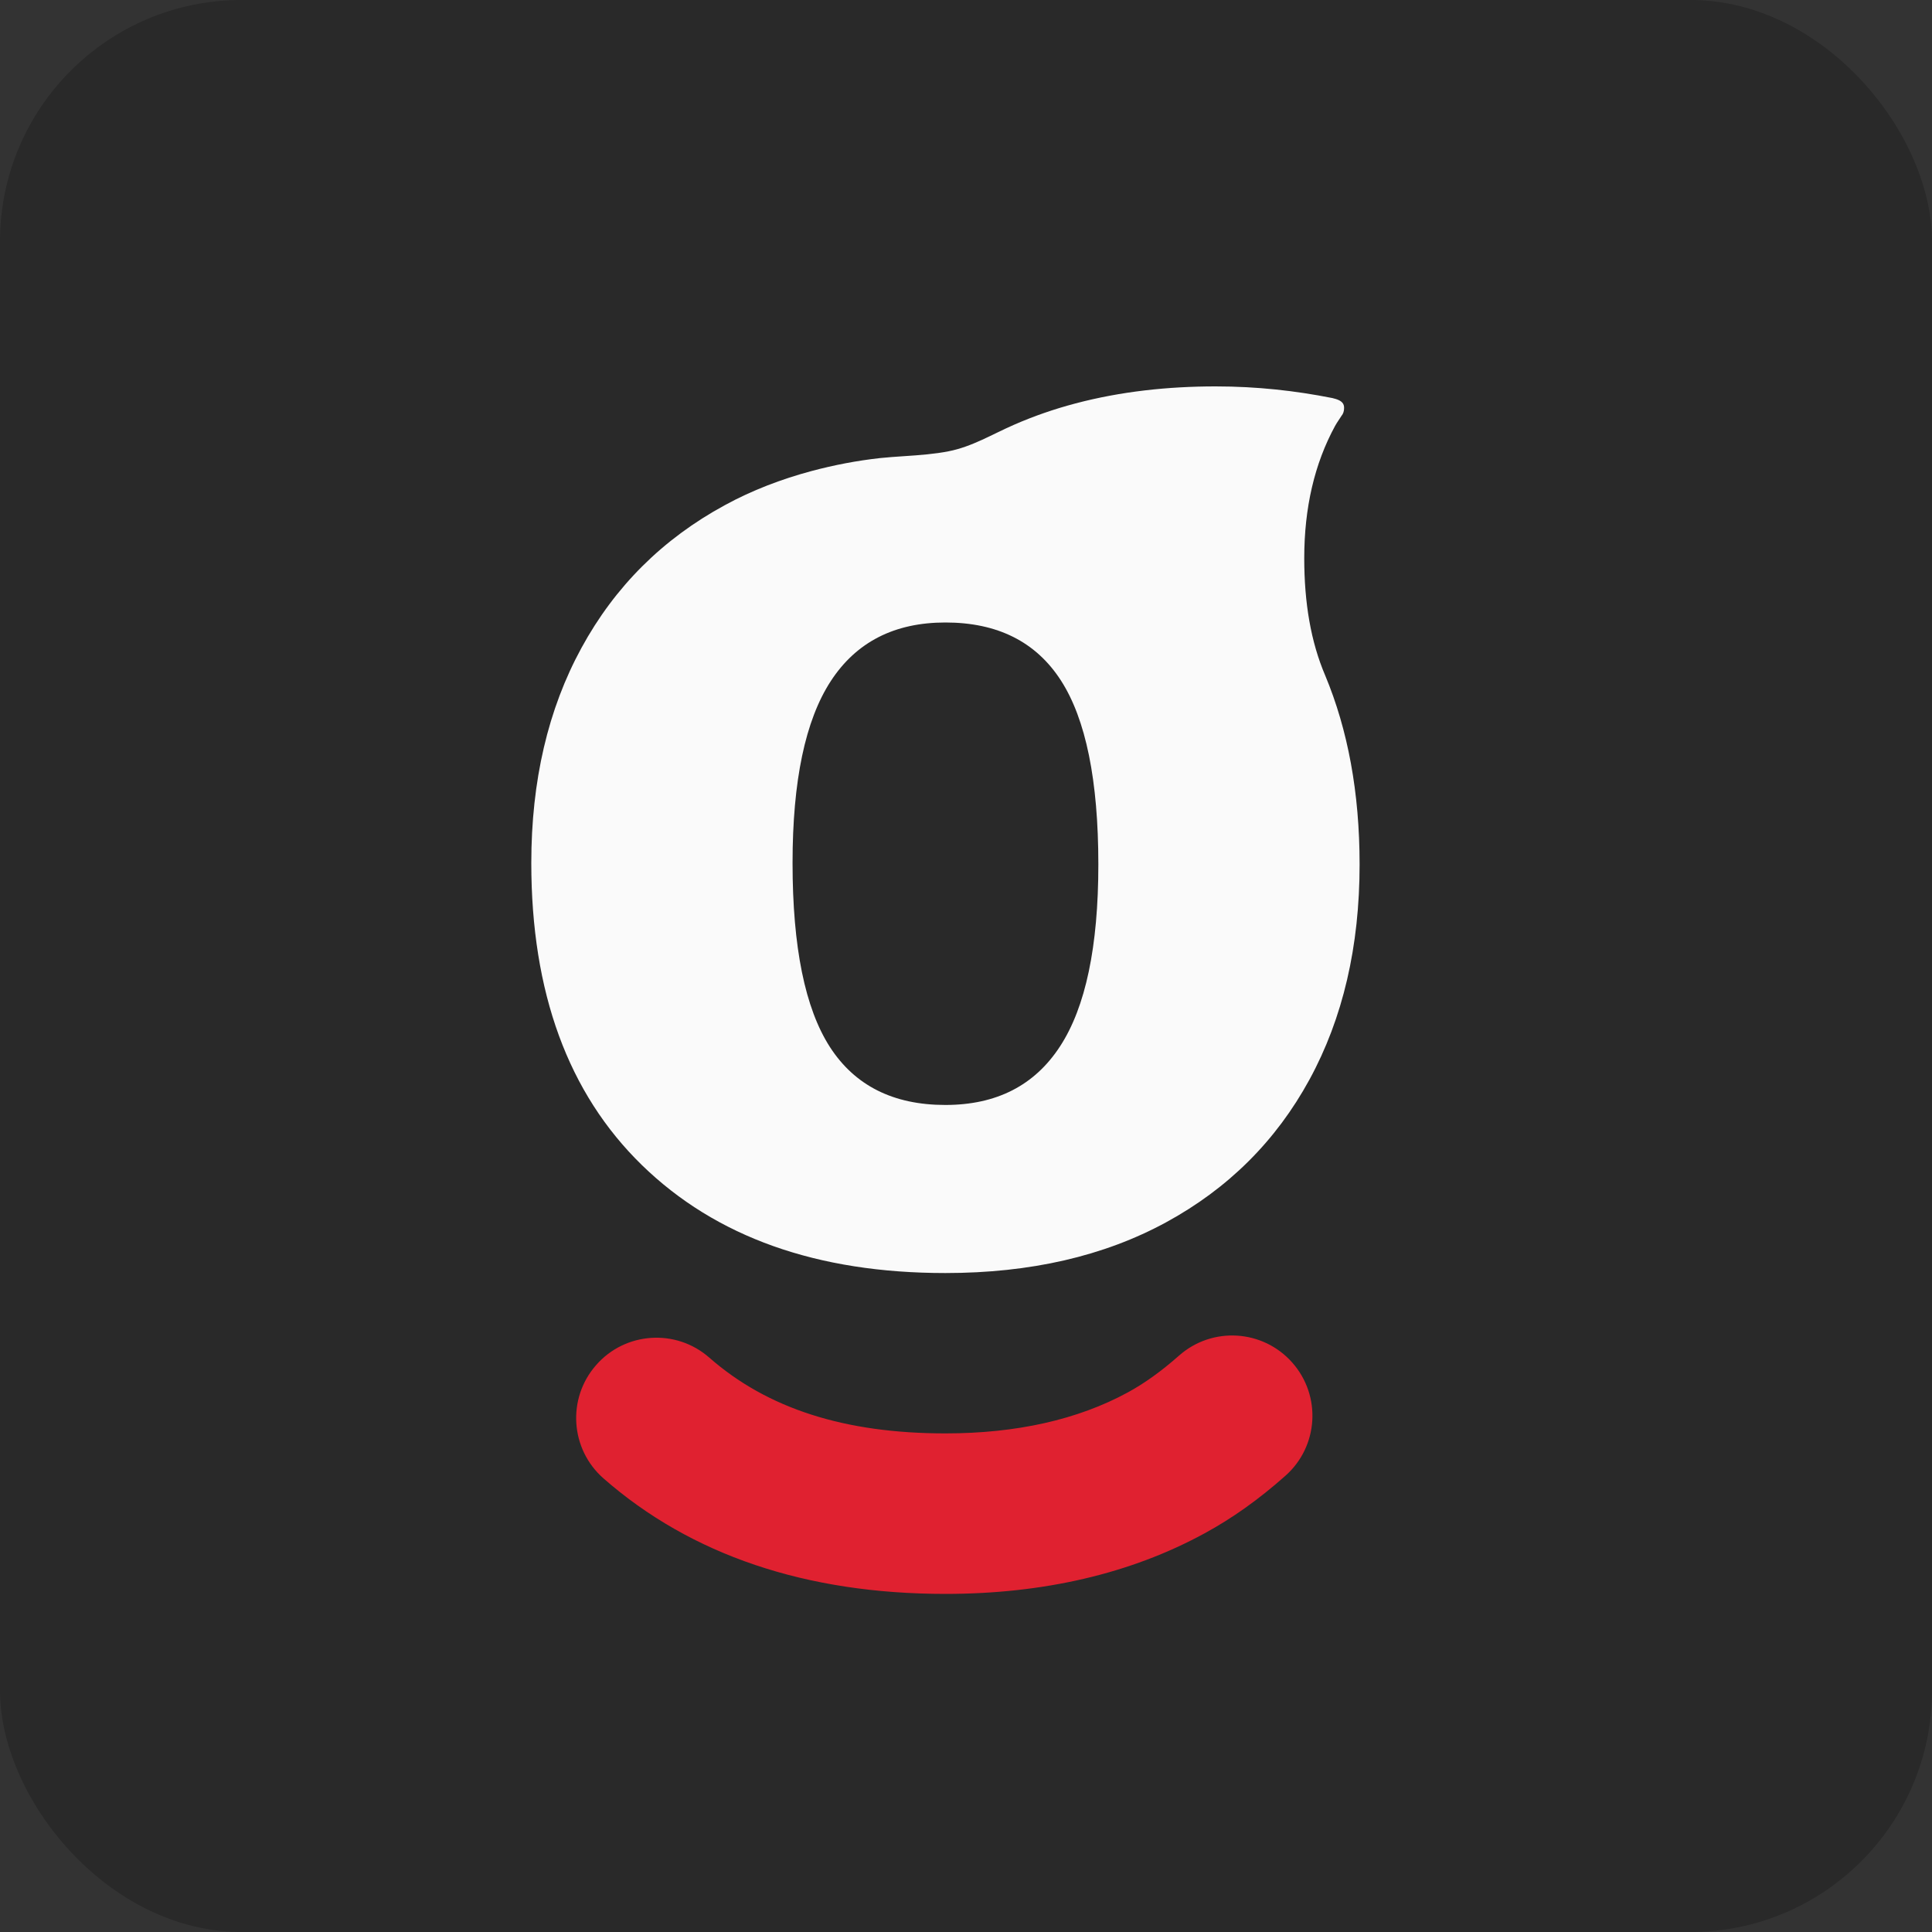 <svg width="40" height="40" viewBox="0 0 40 40" fill="none" xmlns="http://www.w3.org/2000/svg">
<rect x="0" y="0" width="40" height="40" fill="#333333" stroke="none"/>
<rect width="40" height="40" rx="5" fill="black" fill-opacity="0.2"/>
<path fill-rule="evenodd" clip-rule="evenodd" d="M21.948 21.662C21.421 22.473 20.63 22.877 19.573 22.877C18.495 22.877 17.7 22.477 17.183 21.678C16.667 20.878 16.409 19.607 16.409 17.867C16.409 16.167 16.672 14.913 17.2 14.102C17.727 13.293 18.518 12.888 19.573 12.888C20.651 12.888 21.448 13.287 21.965 14.088C22.481 14.888 22.74 16.158 22.74 17.897C22.74 19.597 22.476 20.852 21.948 21.662ZM19.203 9.406C18.876 9.44 18.546 9.45 18.22 9.484C17.742 9.537 17.267 9.628 16.803 9.752C16.18 9.919 15.572 10.15 15.007 10.459C13.72 11.158 12.731 12.143 12.039 13.413C11.346 14.682 11 16.167 11 17.867C11 20.547 11.762 22.633 13.29 24.122C14.82 25.612 16.913 26.357 19.573 26.357C21.333 26.357 22.856 26.007 24.142 25.307C25.428 24.607 26.418 23.622 27.111 22.352C27.803 21.082 28.149 19.597 28.149 17.897C28.149 16.406 27.905 15.107 27.437 13.985C27.14 13.29 27.003 12.482 27.003 11.557C27.003 10.511 27.216 9.598 27.642 8.817C27.683 8.743 27.732 8.678 27.776 8.607C27.811 8.567 27.828 8.507 27.828 8.45C27.831 8.357 27.781 8.3 27.658 8.261C27.647 8.261 27.584 8.238 27.573 8.239C26.824 8.091 26.031 8 25.167 8C24.189 8 23.208 8.103 22.261 8.354C21.826 8.469 21.4 8.616 20.988 8.797C20.537 8.994 20.128 9.247 19.641 9.343C19.495 9.372 19.349 9.391 19.203 9.406Z" fill="#FAFAFA"/>
<path fill-rule="evenodd" clip-rule="evenodd" d="M19.574 33C16.688 33 14.306 32.196 12.495 30.609C11.805 30.003 11.736 28.954 12.341 28.264C12.943 27.573 13.995 27.502 14.685 28.108C15.889 29.164 17.489 29.677 19.574 29.677C21.044 29.677 22.314 29.392 23.349 28.829C23.698 28.639 24.045 28.389 24.41 28.067C25.098 27.458 26.148 27.524 26.755 28.211C27.363 28.898 27.3 29.948 26.611 30.556C26.058 31.047 25.51 31.436 24.936 31.748C23.41 32.58 21.605 33 19.574 33Z" fill="#E02130"/>
</svg>
